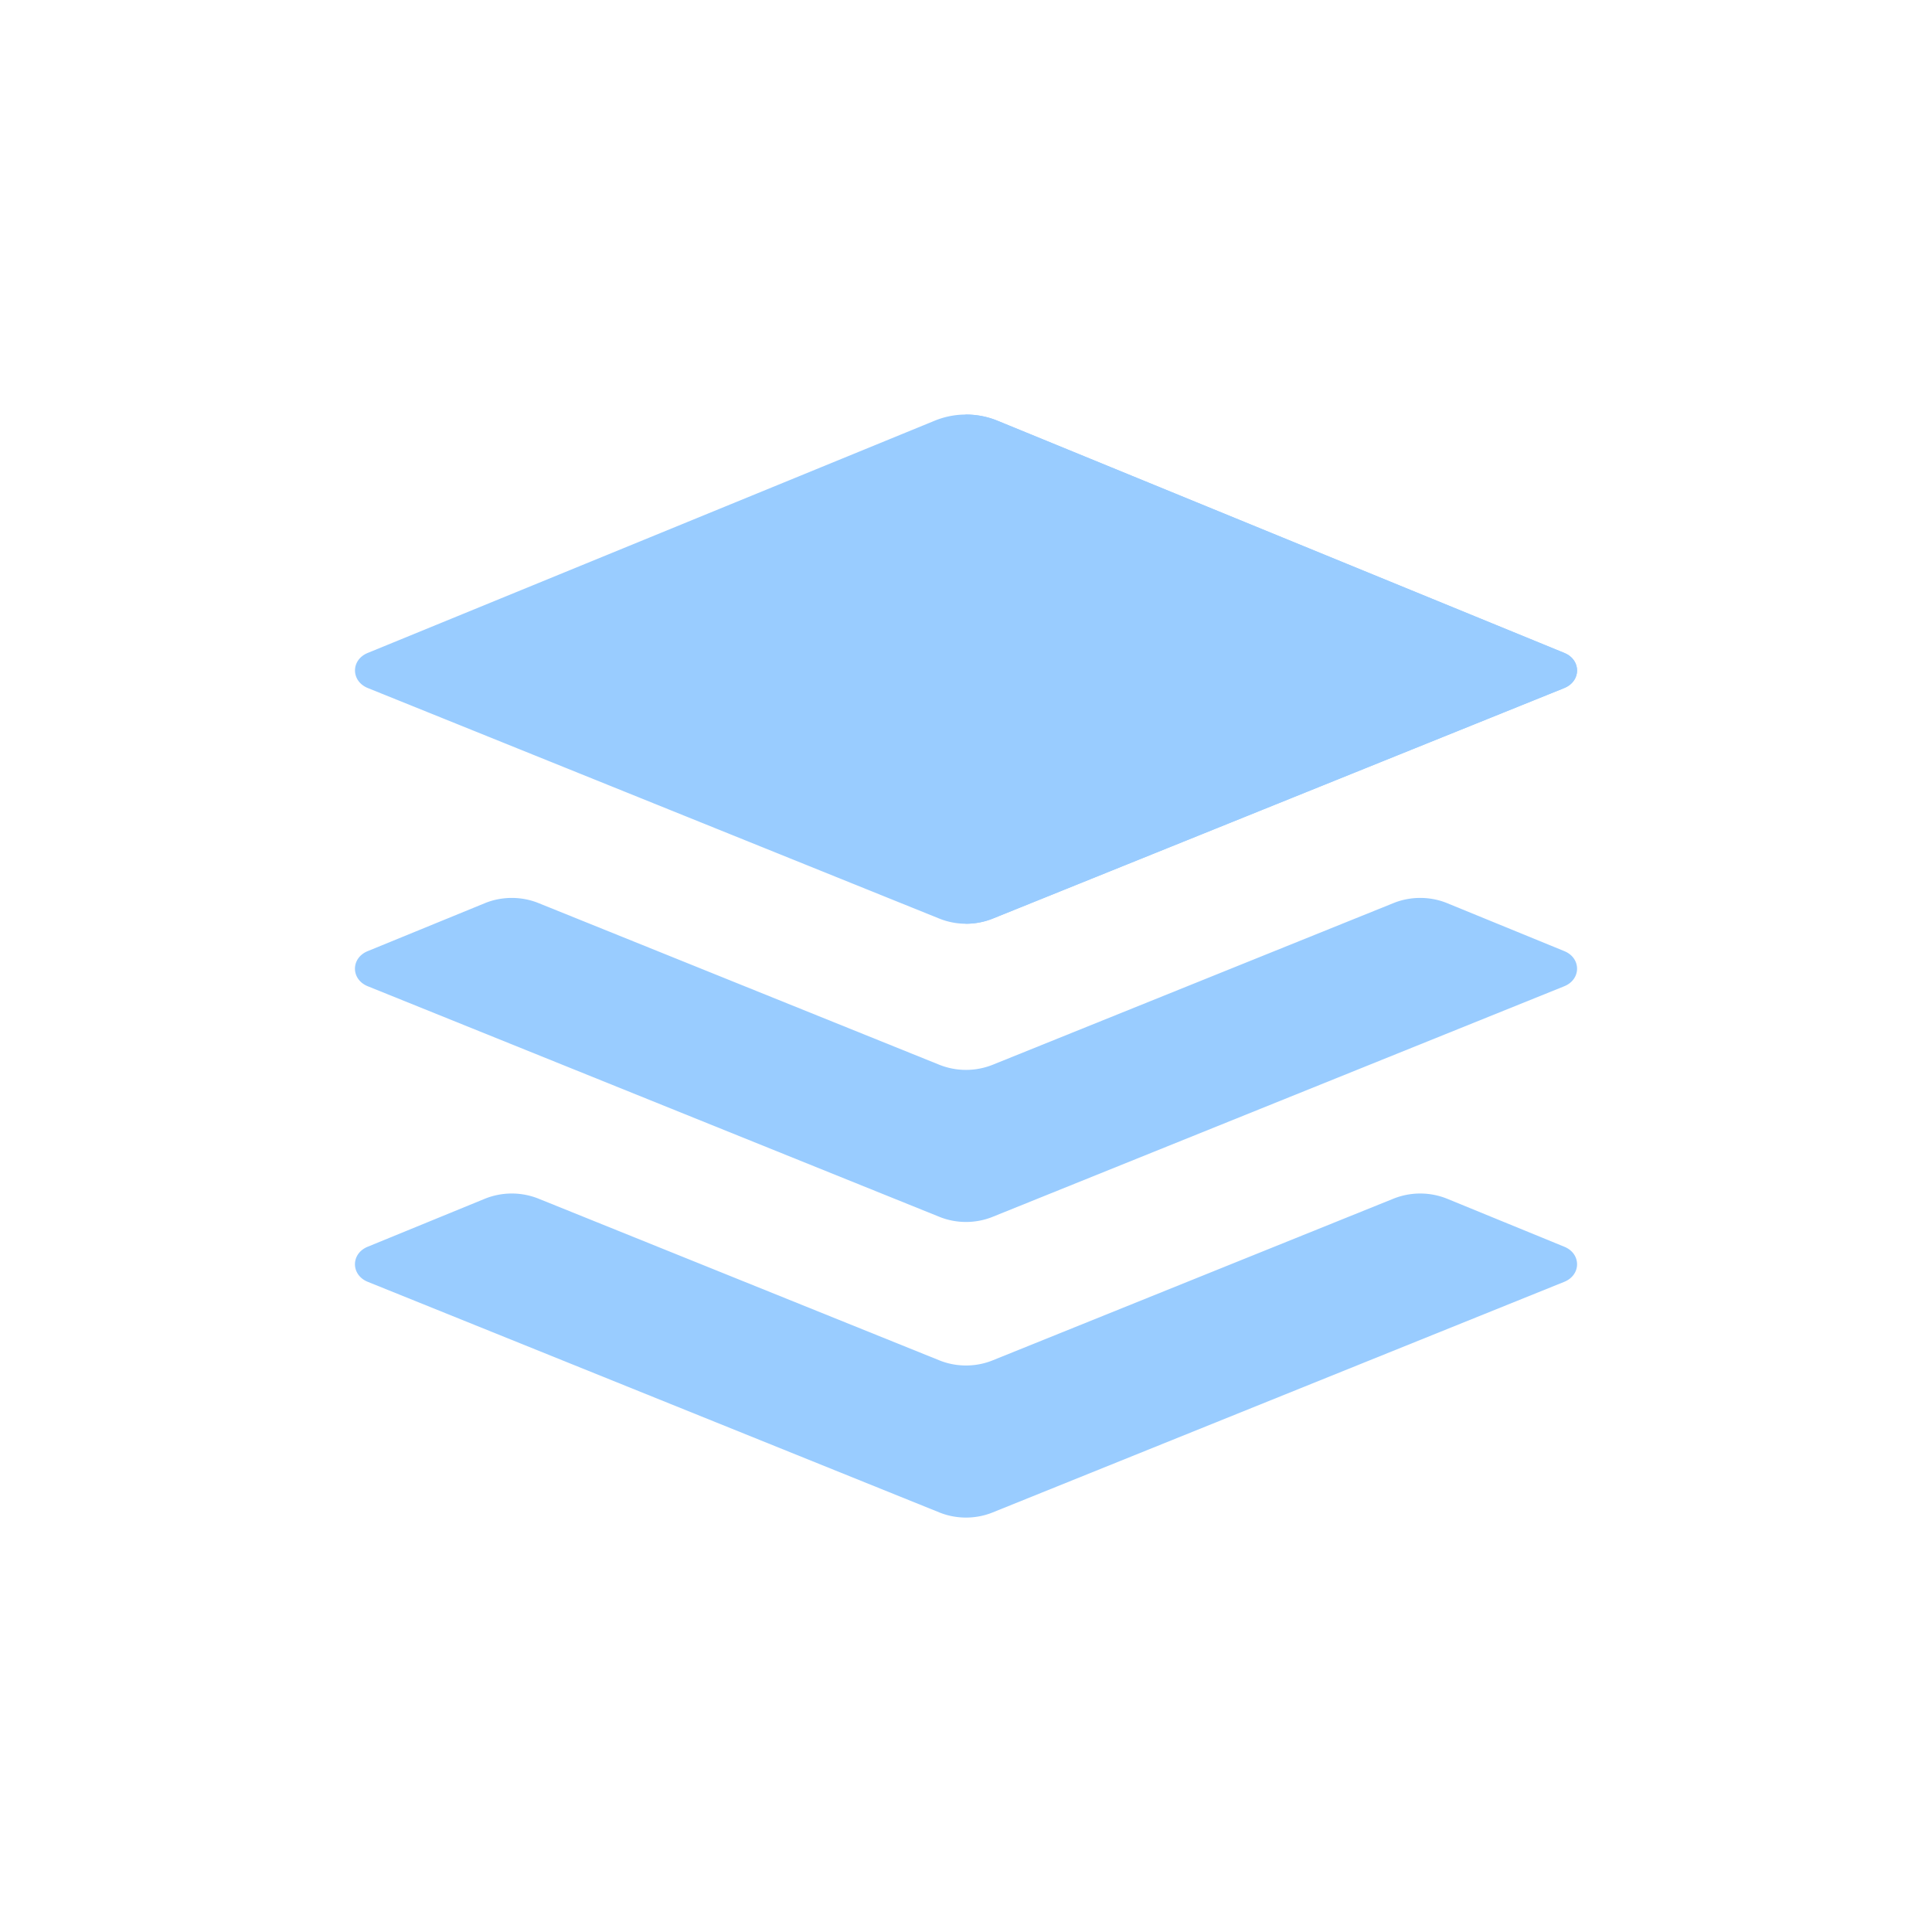 <svg xmlns="http://www.w3.org/2000/svg" width="508.33" height="508.36" fill="#99ccff"><path d="M411.6 250.255l-30.827-12.618c-4.466-1.835-9.625-1.845-14.107-.037L261.17 280.157a18.92 18.92 0 0 1-14.004 0l-105.5-42.555c-4.47-1.808-9.638-1.798-14.107.037l-30.825 12.618c-4.47 1.835-4.45 7.426.034 9.238l150.397 60.667c4.44 1.798 9.564 1.798 14.004 0l150.4-60.667c4.487-1.815 4.503-7.405.03-9.24zm0 77.78l-30.827-12.627a18.94 18.94 0 0 0-14.107-.037L261.17 357.926c-4.44 1.798-9.564 1.798-14.004 0l-105.5-42.555a18.93 18.93 0 0 0-14.107.037l-30.825 12.627c-4.47 1.826-4.45 7.417.034 9.23l150.397 60.676c4.44 1.798 9.564 1.798 14.004 0l150.4-60.676c4.487-1.812 4.503-7.403.03-9.23zm0-156.24l-149.232-61.13a21.83 21.83 0 0 0-16.382 0l-149.23 61.13c-4.482 1.83-4.46 7.42.024 9.238l150.387 60.667a18.87 18.87 0 0 0 14.01 0l150.395-60.667c4.487-1.82 4.498-7.407.03-9.238z"/><path d="M411.6 171.797l-149.232-61.13c-2.637-1.08-5.476-1.605-8.327-1.586v133.96c2.44.014 4.878-.424 7.135-1.34l150.395-60.667c4.487-1.82 4.498-7.407.03-9.238z"/></svg>